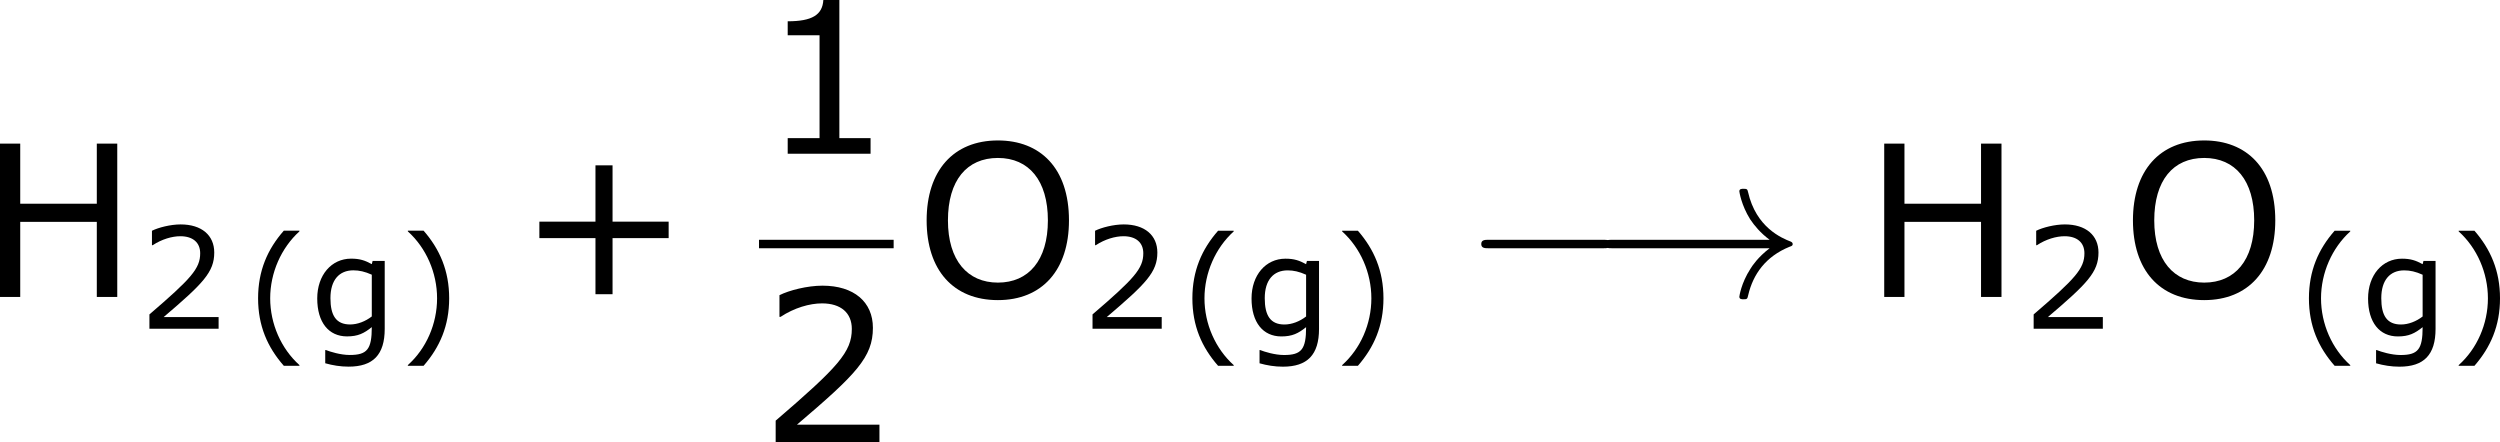 <?xml version='1.0' encoding='UTF-8'?>
<!-- Generated by CodeCogs with dvisvgm 3.2.2 -->
<svg version='1.1' xmlns='http://www.w3.org/2000/svg' xmlns:xlink='http://www.w3.org/1999/xlink' width='159.539pt' height='28.217pt' viewBox='-.244 -.228 159.539 28.217'>
<defs>
<path id='g0-0' d='M7.878-2.75C8.082-2.75 8.297-2.75 8.297-2.989S8.082-3.228 7.878-3.228H1.411C1.207-3.228 .992-3.228 .992-2.989S1.207-2.75 1.411-2.75H7.878Z'/>
<path id='g0-33' d='M9.971-2.75C9.313-2.248 8.99-1.757 8.895-1.602C8.357-.777 8.261-.024 8.261-.012C8.261 .132 8.404 .132 8.5 .132C8.703 .132 8.715 .108 8.763-.108C9.038-1.279 9.743-2.283 11.094-2.833C11.238-2.881 11.274-2.905 11.274-2.989S11.202-3.108 11.178-3.12C10.652-3.324 9.205-3.921 8.751-5.93C8.715-6.073 8.703-6.109 8.5-6.109C8.404-6.109 8.261-6.109 8.261-5.966C8.261-5.942 8.369-5.189 8.871-4.388C9.11-4.029 9.457-3.61 9.971-3.228H1.088C.873-3.228 .658-3.228 .658-2.989S.873-2.75 1.088-2.75H9.971Z'/>
<use id='g4-43' xlink:href='#g2-43' transform='scale(1.5)'/>
<use id='g4-49' xlink:href='#g2-49' transform='scale(1.5)'/>
<use id='g4-50' xlink:href='#g2-50' transform='scale(1.5)'/>
<use id='g4-72' xlink:href='#g2-72' transform='scale(1.5)'/>
<use id='g4-79' xlink:href='#g2-79' transform='scale(1.5)'/>
<path id='g2-40' d='M3.033 1.596V1.556C2.001 .627 1.382-.77 1.382-2.215C1.382-3.653 2.001-5.058 3.033-5.995V-6.035H2.152C1.231-4.987 .699-3.772 .699-2.215S1.231 .548 2.152 1.596H3.033Z'/>
<path id='g2-41' d='M2.906-2.215C2.906-3.772 2.374-4.987 1.461-6.035H.572V-5.995C1.612-5.058 2.223-3.653 2.223-2.215C2.223-.77 1.612 .627 .572 1.556V1.596H1.461C2.374 .548 2.906-.659 2.906-2.215Z'/>
<path id='g2-43' d='M5.685-2.215V-2.835H3.573V-4.955H2.93V-2.835H.818V-2.215H2.93V-.103H3.573V-2.215H5.685Z'/>
<path id='g2-49' d='M4.2 0V-.588H3.025V-5.789H2.422C2.39-5.225 1.993-4.987 1.08-4.987V-4.462H2.279V-.588H1.08V0H4.2Z'/>
<path id='g2-50' d='M4.534 0V-.659H1.429C3.66-2.557 4.288-3.2 4.288-4.304C4.288-5.28 3.573-5.892 2.39-5.892C1.818-5.892 1.135-5.717 .77-5.534V-4.717H.81C1.326-5.058 1.906-5.225 2.374-5.225C3.081-5.225 3.494-4.867 3.494-4.264C3.494-3.398 2.986-2.835 .627-.81V0H4.534Z'/>
<path id='g2-72' d='M5.193 0V-5.773H4.423V-3.51H1.54V-5.773H.778V0H1.54V-2.827H4.423V0H5.193Z'/>
<path id='g2-79' d='M5.804-2.882C5.804-4.859 4.717-5.892 3.128-5.892C1.453-5.892 .445-4.756 .445-2.882S1.453 .119 3.128 .119C4.796 .119 5.804-1.016 5.804-2.882ZM5.01-2.882C5.01-1.374 4.28-.54 3.128-.54C1.985-.54 1.247-1.374 1.247-2.882C1.247-4.383 1.953-5.233 3.128-5.233C4.296-5.233 5.01-4.383 5.01-2.882Z'/>
<path id='g2-103' d='M4.232-.492V-4.327H3.549L3.502-4.145C3.121-4.351 2.835-4.455 2.334-4.455C1.223-4.455 .421-3.526 .421-2.207C.421-.85 1.072-.064 2.104-.064C2.724-.064 3.065-.238 3.502-.588C3.502 .667 3.24 .985 2.255 .985C1.739 .985 1.151 .802 .913 .707H.873V1.453C1.294 1.572 1.731 1.644 2.192 1.644C3.573 1.644 4.232 .977 4.232-.492ZM3.502-1.191C3.144-.913 2.7-.738 2.279-.738C1.485-.738 1.167-1.247 1.167-2.223C1.167-3.248 1.66-3.795 2.462-3.795C2.795-3.795 3.113-3.724 3.502-3.549V-1.191Z'/>
</defs>
<g id='page1' transform='matrix(1.13 0 0 1.13 -65.31 -61.064)'>
<use x='56.413' y='70.607' xlink:href='#g4-72'/>
<use x='65.392' y='72.403' xlink:href='#g2-50'/>
<use x='71.457' y='72.899' xlink:href='#g2-40'/>
<use x='75.075' y='72.899' xlink:href='#g2-103'/>
<use x='80.041' y='72.899' xlink:href='#g2-41'/>
<use x='86.814' y='70.607' xlink:href='#g4-43'/>
<use x='100.445' y='62.52' xlink:href='#g4-49'/>
<rect x='100.445' y='67.379' height='.478' width='7.603'/>
<use x='100.445' y='78.808' xlink:href='#g4-50'/>
<use x='109.244' y='70.607' xlink:href='#g4-79'/>
<use x='118.653' y='72.403' xlink:href='#g2-50'/>
<use x='124.22' y='72.901' xlink:href='#g2-40'/>
<use x='127.839' y='72.901' xlink:href='#g2-103'/>
<use x='132.804' y='72.901' xlink:href='#g2-41'/>
<use x='140.241' y='70.607' xlink:href='#g0-0'/>
<use x='147.547' y='70.607' xlink:href='#g0-33'/>
<use x='162.823' y='70.607' xlink:href='#g4-72'/>
<use x='171.802' y='72.403' xlink:href='#g2-50'/>
<use x='177.369' y='70.607' xlink:href='#g4-79'/>
<use x='187.276' y='72.901' xlink:href='#g2-40'/>
<use x='190.894' y='72.901' xlink:href='#g2-103'/>
<use x='195.86' y='72.901' xlink:href='#g2-41'/>
</g>
</svg>